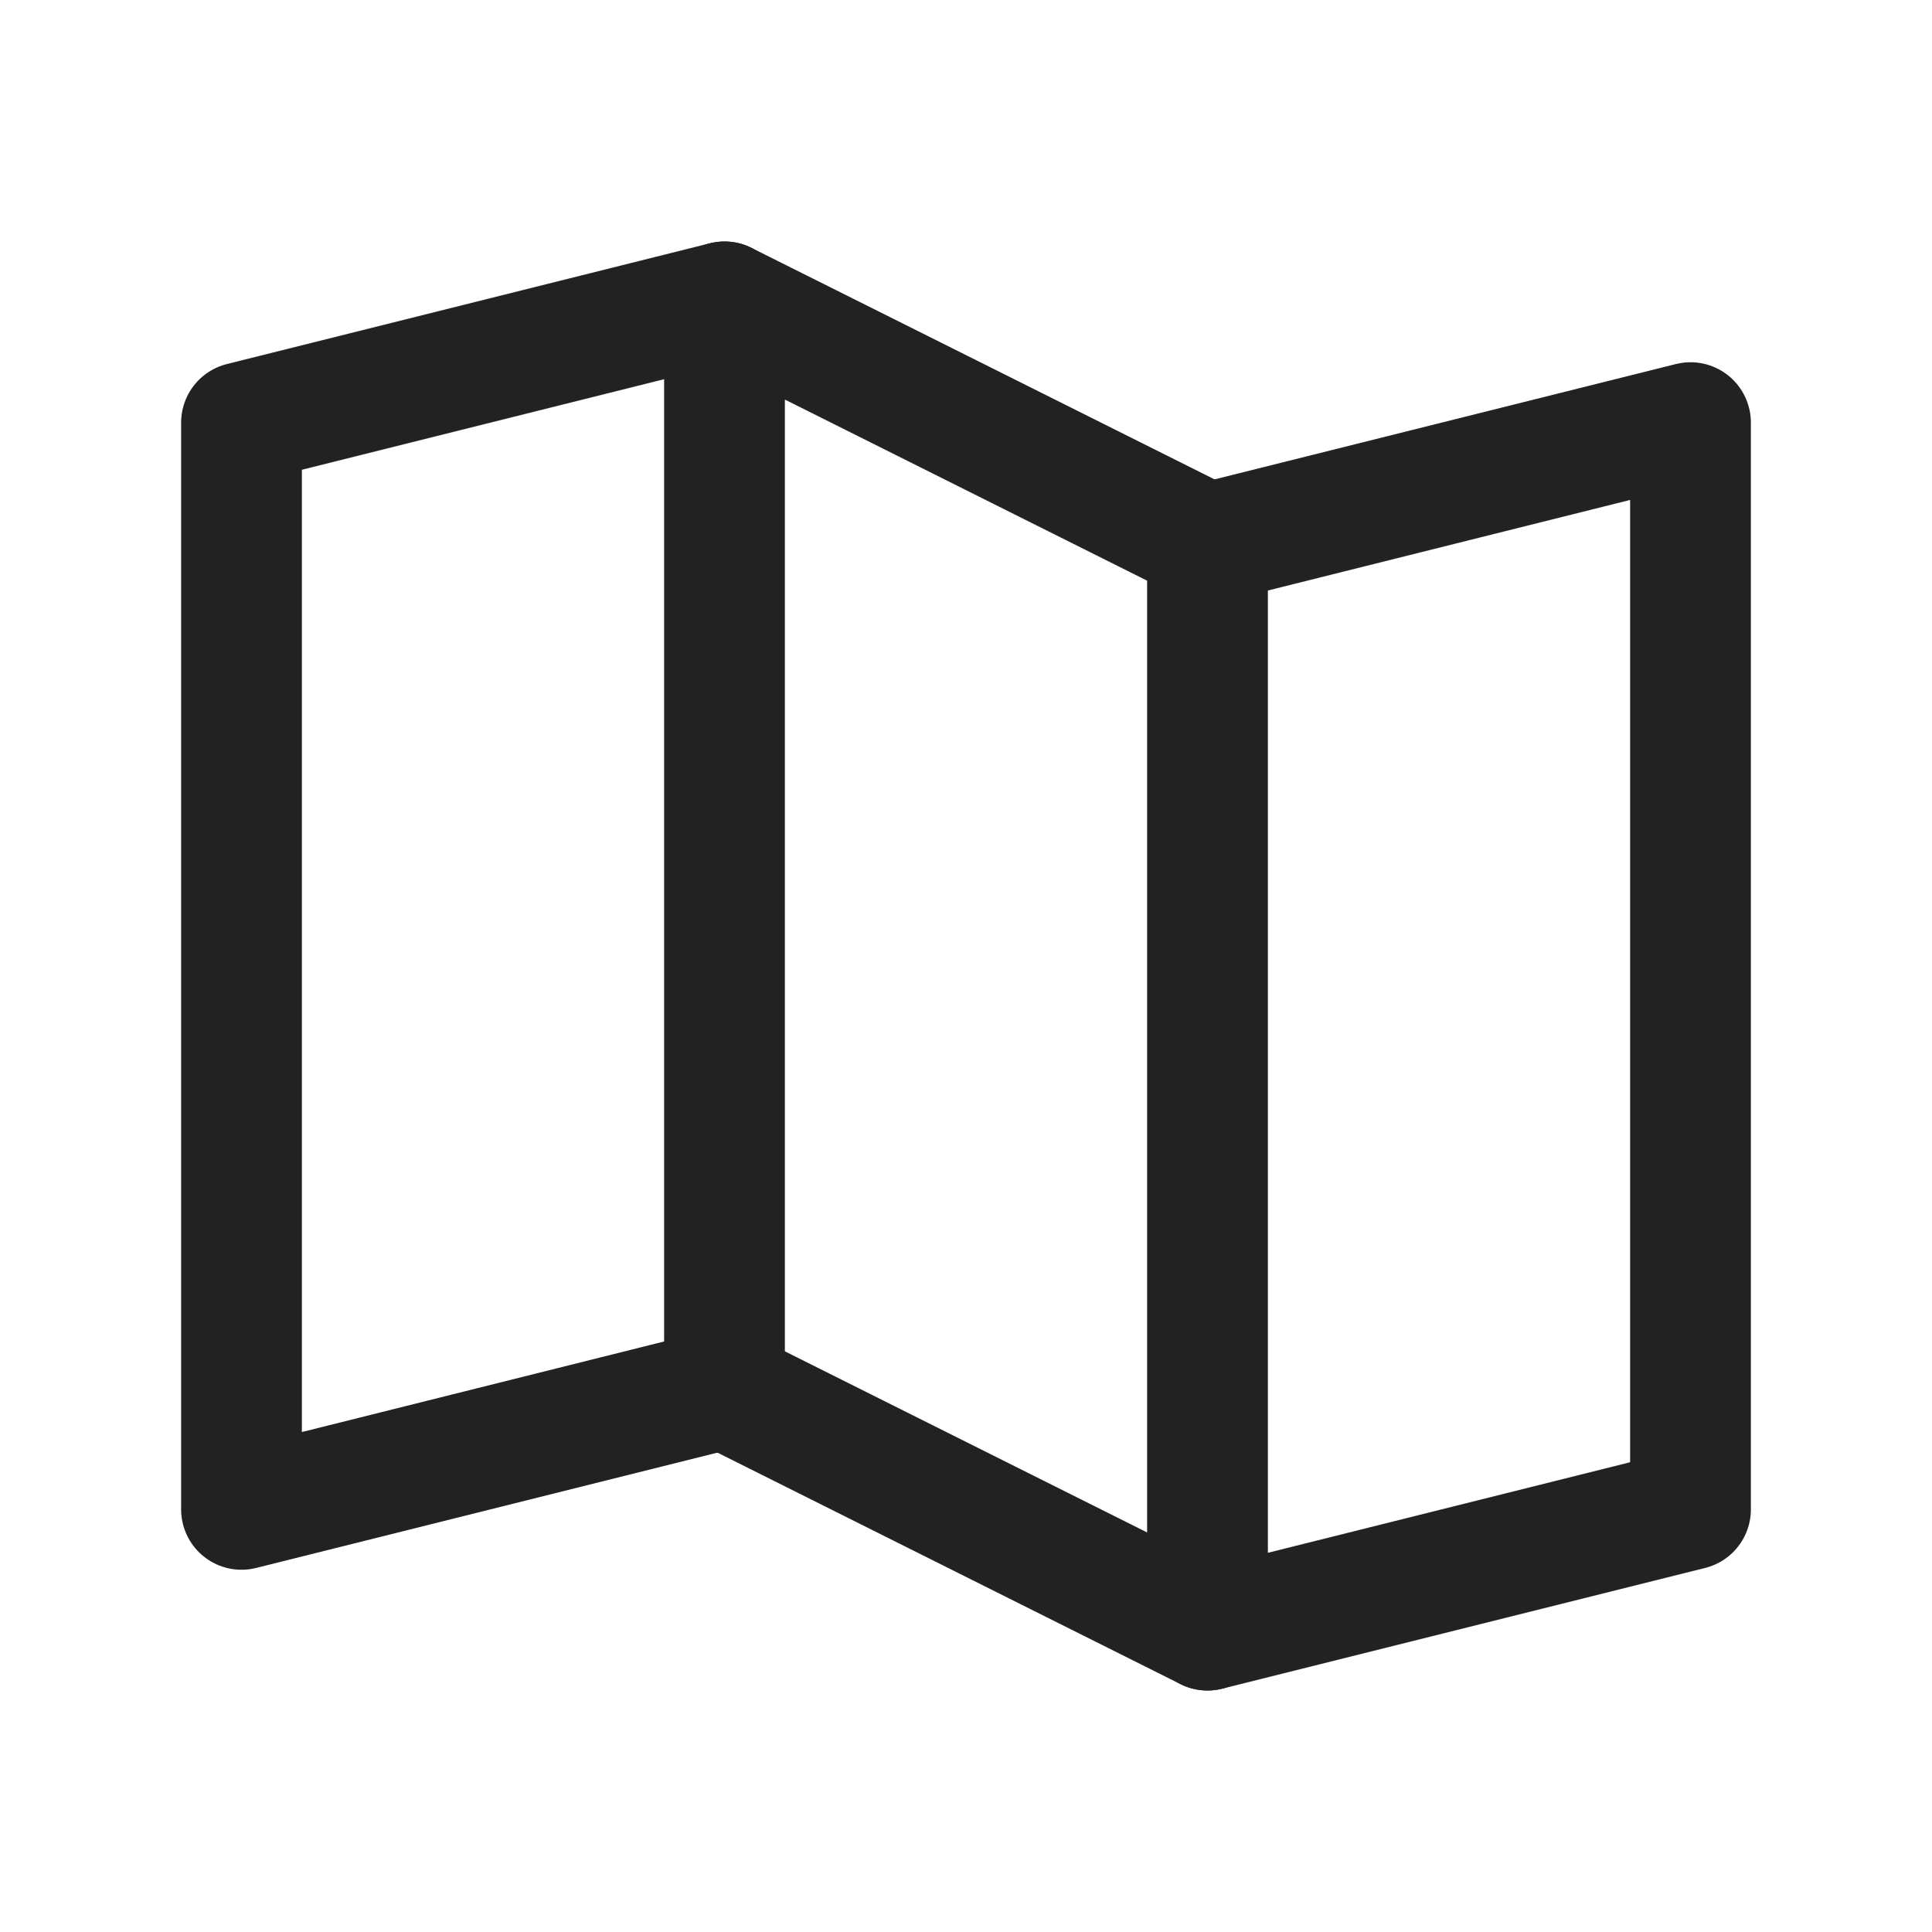 <svg id="MapTrifold" xmlns="http://www.w3.org/2000/svg" width="24" height="24" viewBox="0 0 24 24">
  <rect id="Rectangle" width="24" height="24" fill="none"/>
  <path id="Path" d="M6,13.5,0,15V1.5L6,0" transform="translate(3 3.75)" fill="none" stroke="#222" stroke-linecap="round" stroke-linejoin="round" stroke-miterlimit="10" stroke-width="1.5"/>
  <path id="Path-2" data-name="Path" d="M6,16.5l-6-3V0L6,3V16.5Z" transform="translate(9 3.75)" fill="none" stroke="#222" stroke-linecap="round" stroke-linejoin="round" stroke-miterlimit="10" stroke-width="1.5"/>
  <path id="Path-3" data-name="Path" d="M0,1.5,6,0V13.5L0,15" transform="translate(15 5.25)" fill="none" stroke="#222" stroke-linecap="round" stroke-linejoin="round" stroke-miterlimit="10" stroke-width="1.5"/>
</svg>
